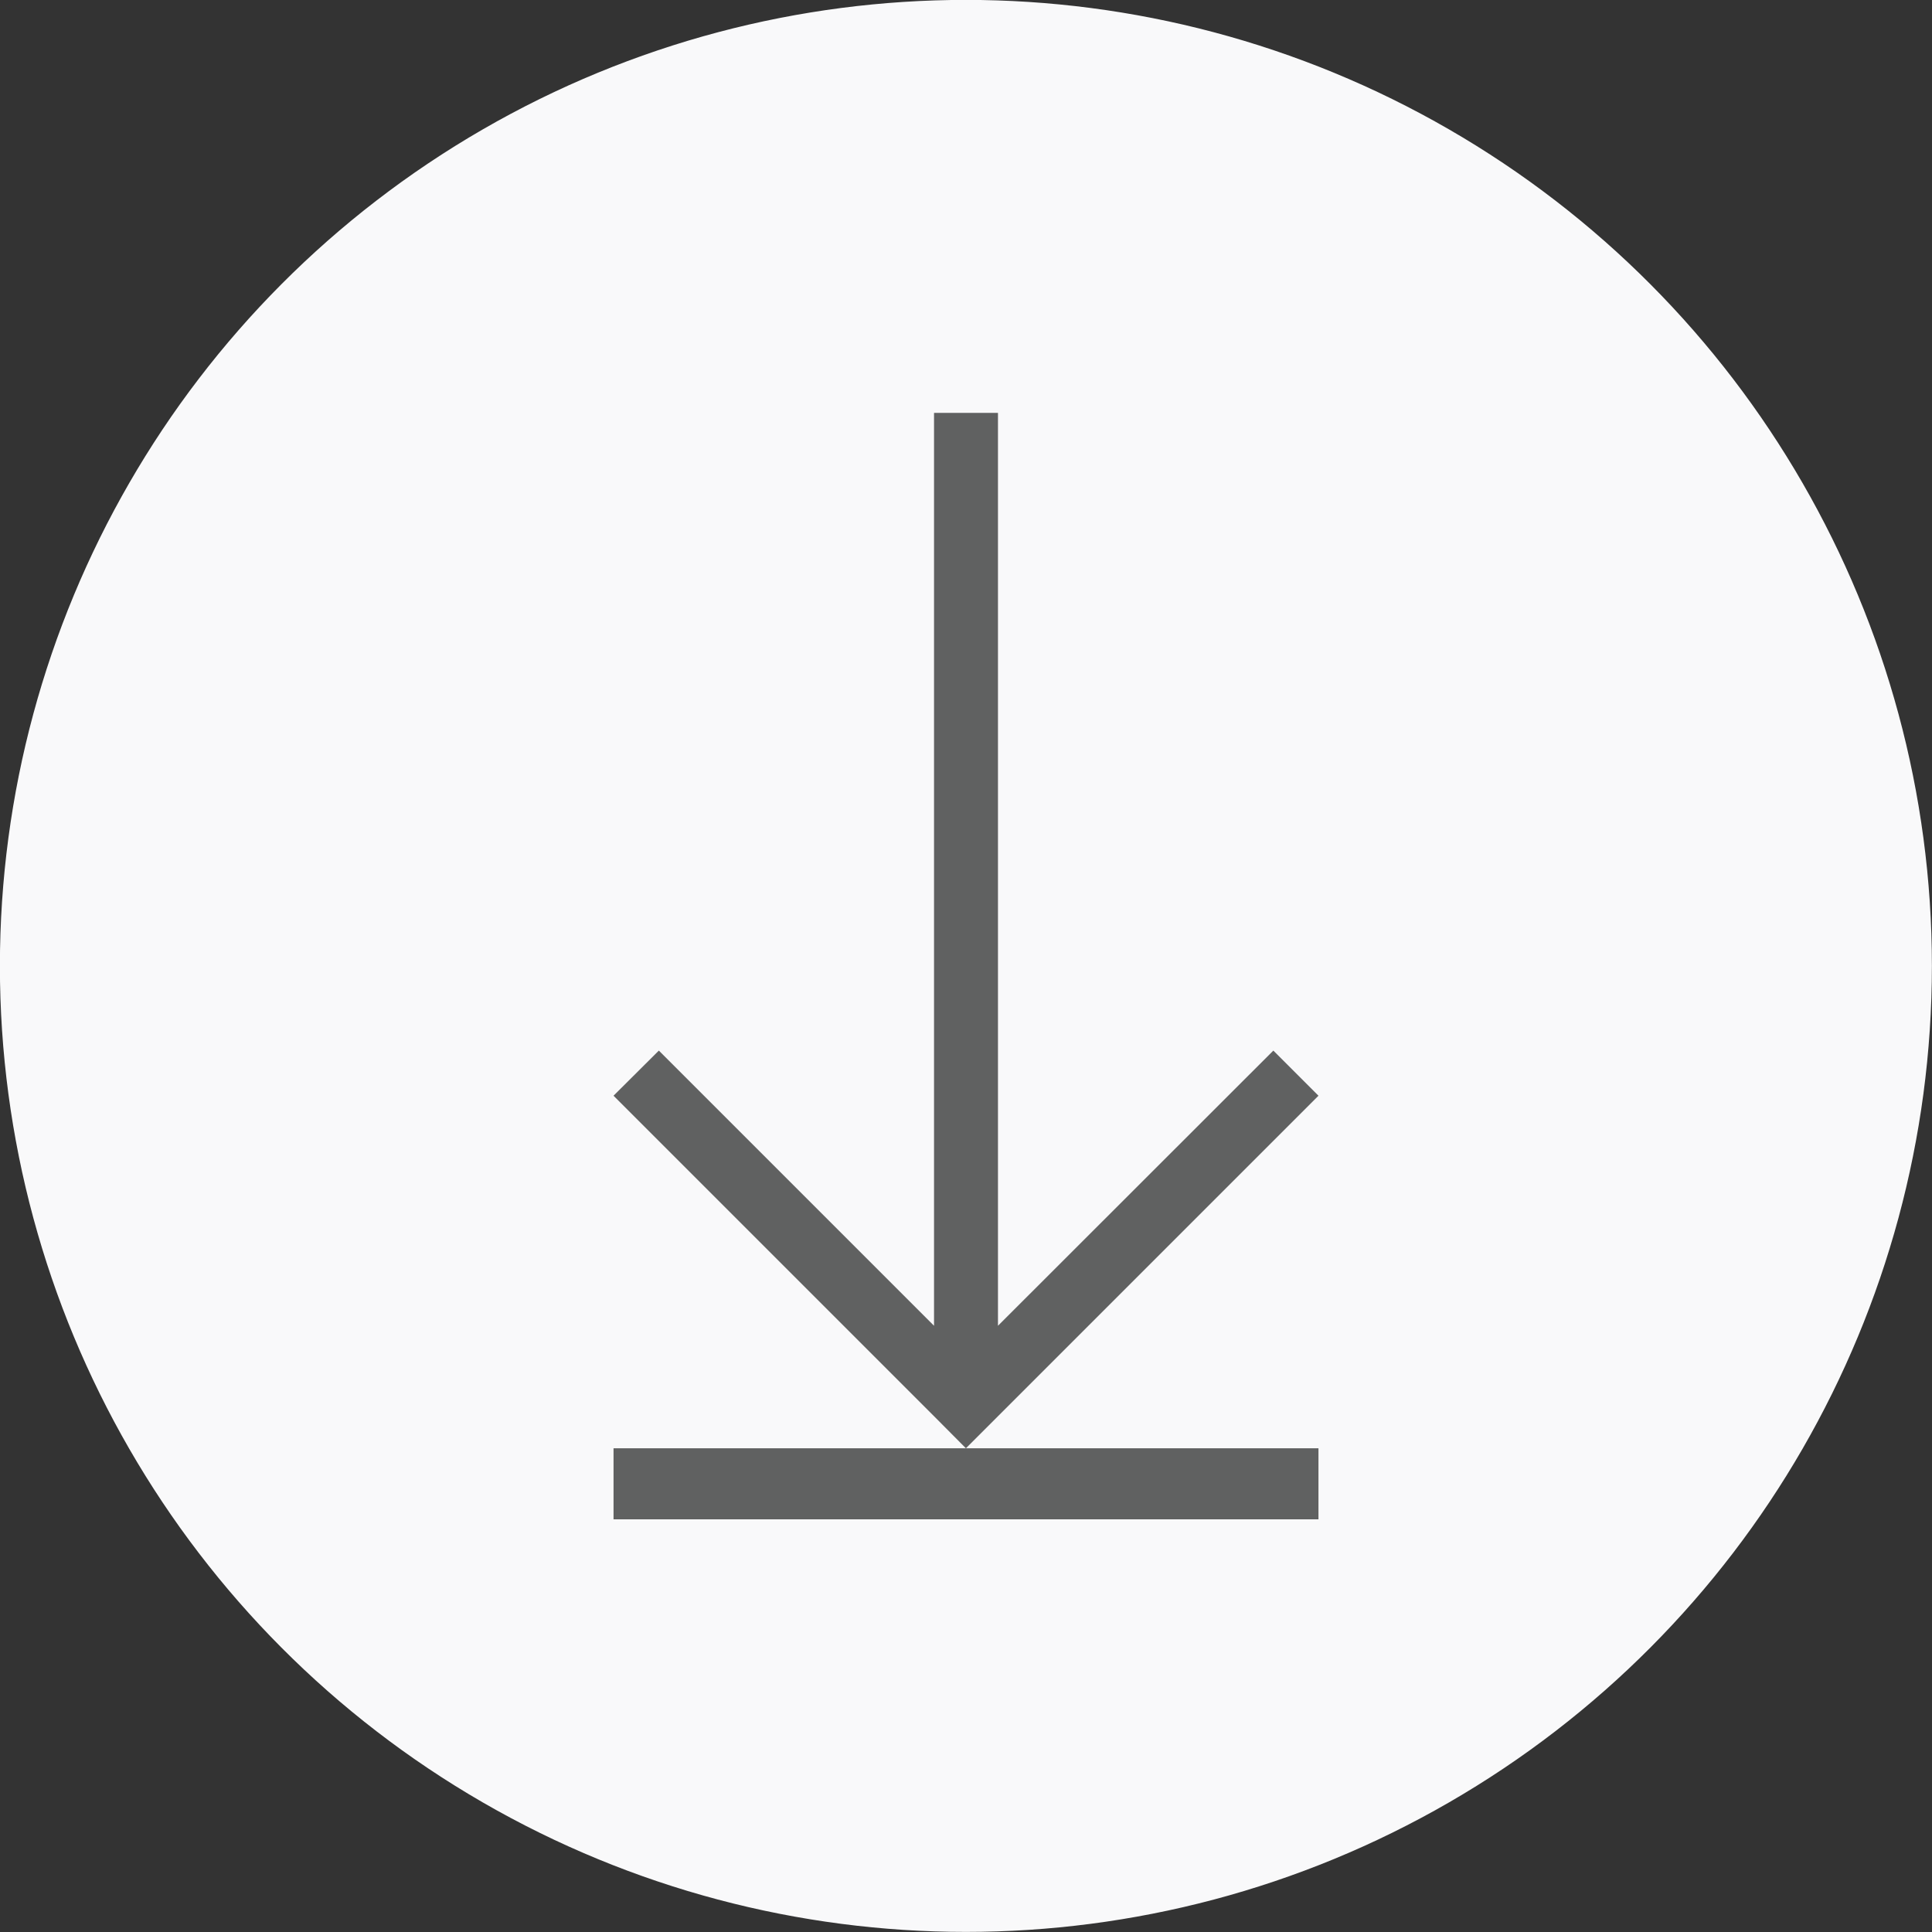 <svg xmlns="http://www.w3.org/2000/svg" viewBox="0 0 100.61 100.61"><rect x="0" y="0" width="100.61" height="100.61" fill="#333333" stroke="none"/><defs><style>.cls-1{fill:#f9f9fa;stroke:#f9f9fa;stroke-miterlimit:10;stroke-width:0.61px;}.cls-2{fill:#606161;}</style></defs><g id="Layer_2" data-name="Layer 2"><g id="Layer_1-2" data-name="Layer 1"><circle class="cls-1" cx="50.3" cy="50.3" r="50"/><polygon class="cls-2" points="68.66 57.06 51.97 73.75 50.3 75.42 48.64 73.75 31.95 57.06 34.31 54.71 48.64 69.04 48.64 21.5 51.97 21.5 51.97 69.04 66.31 54.71 68.66 57.06"/><rect class="cls-2" x="31.95" y="75.42" width="36.71" height="3.7"/></g></g></svg>